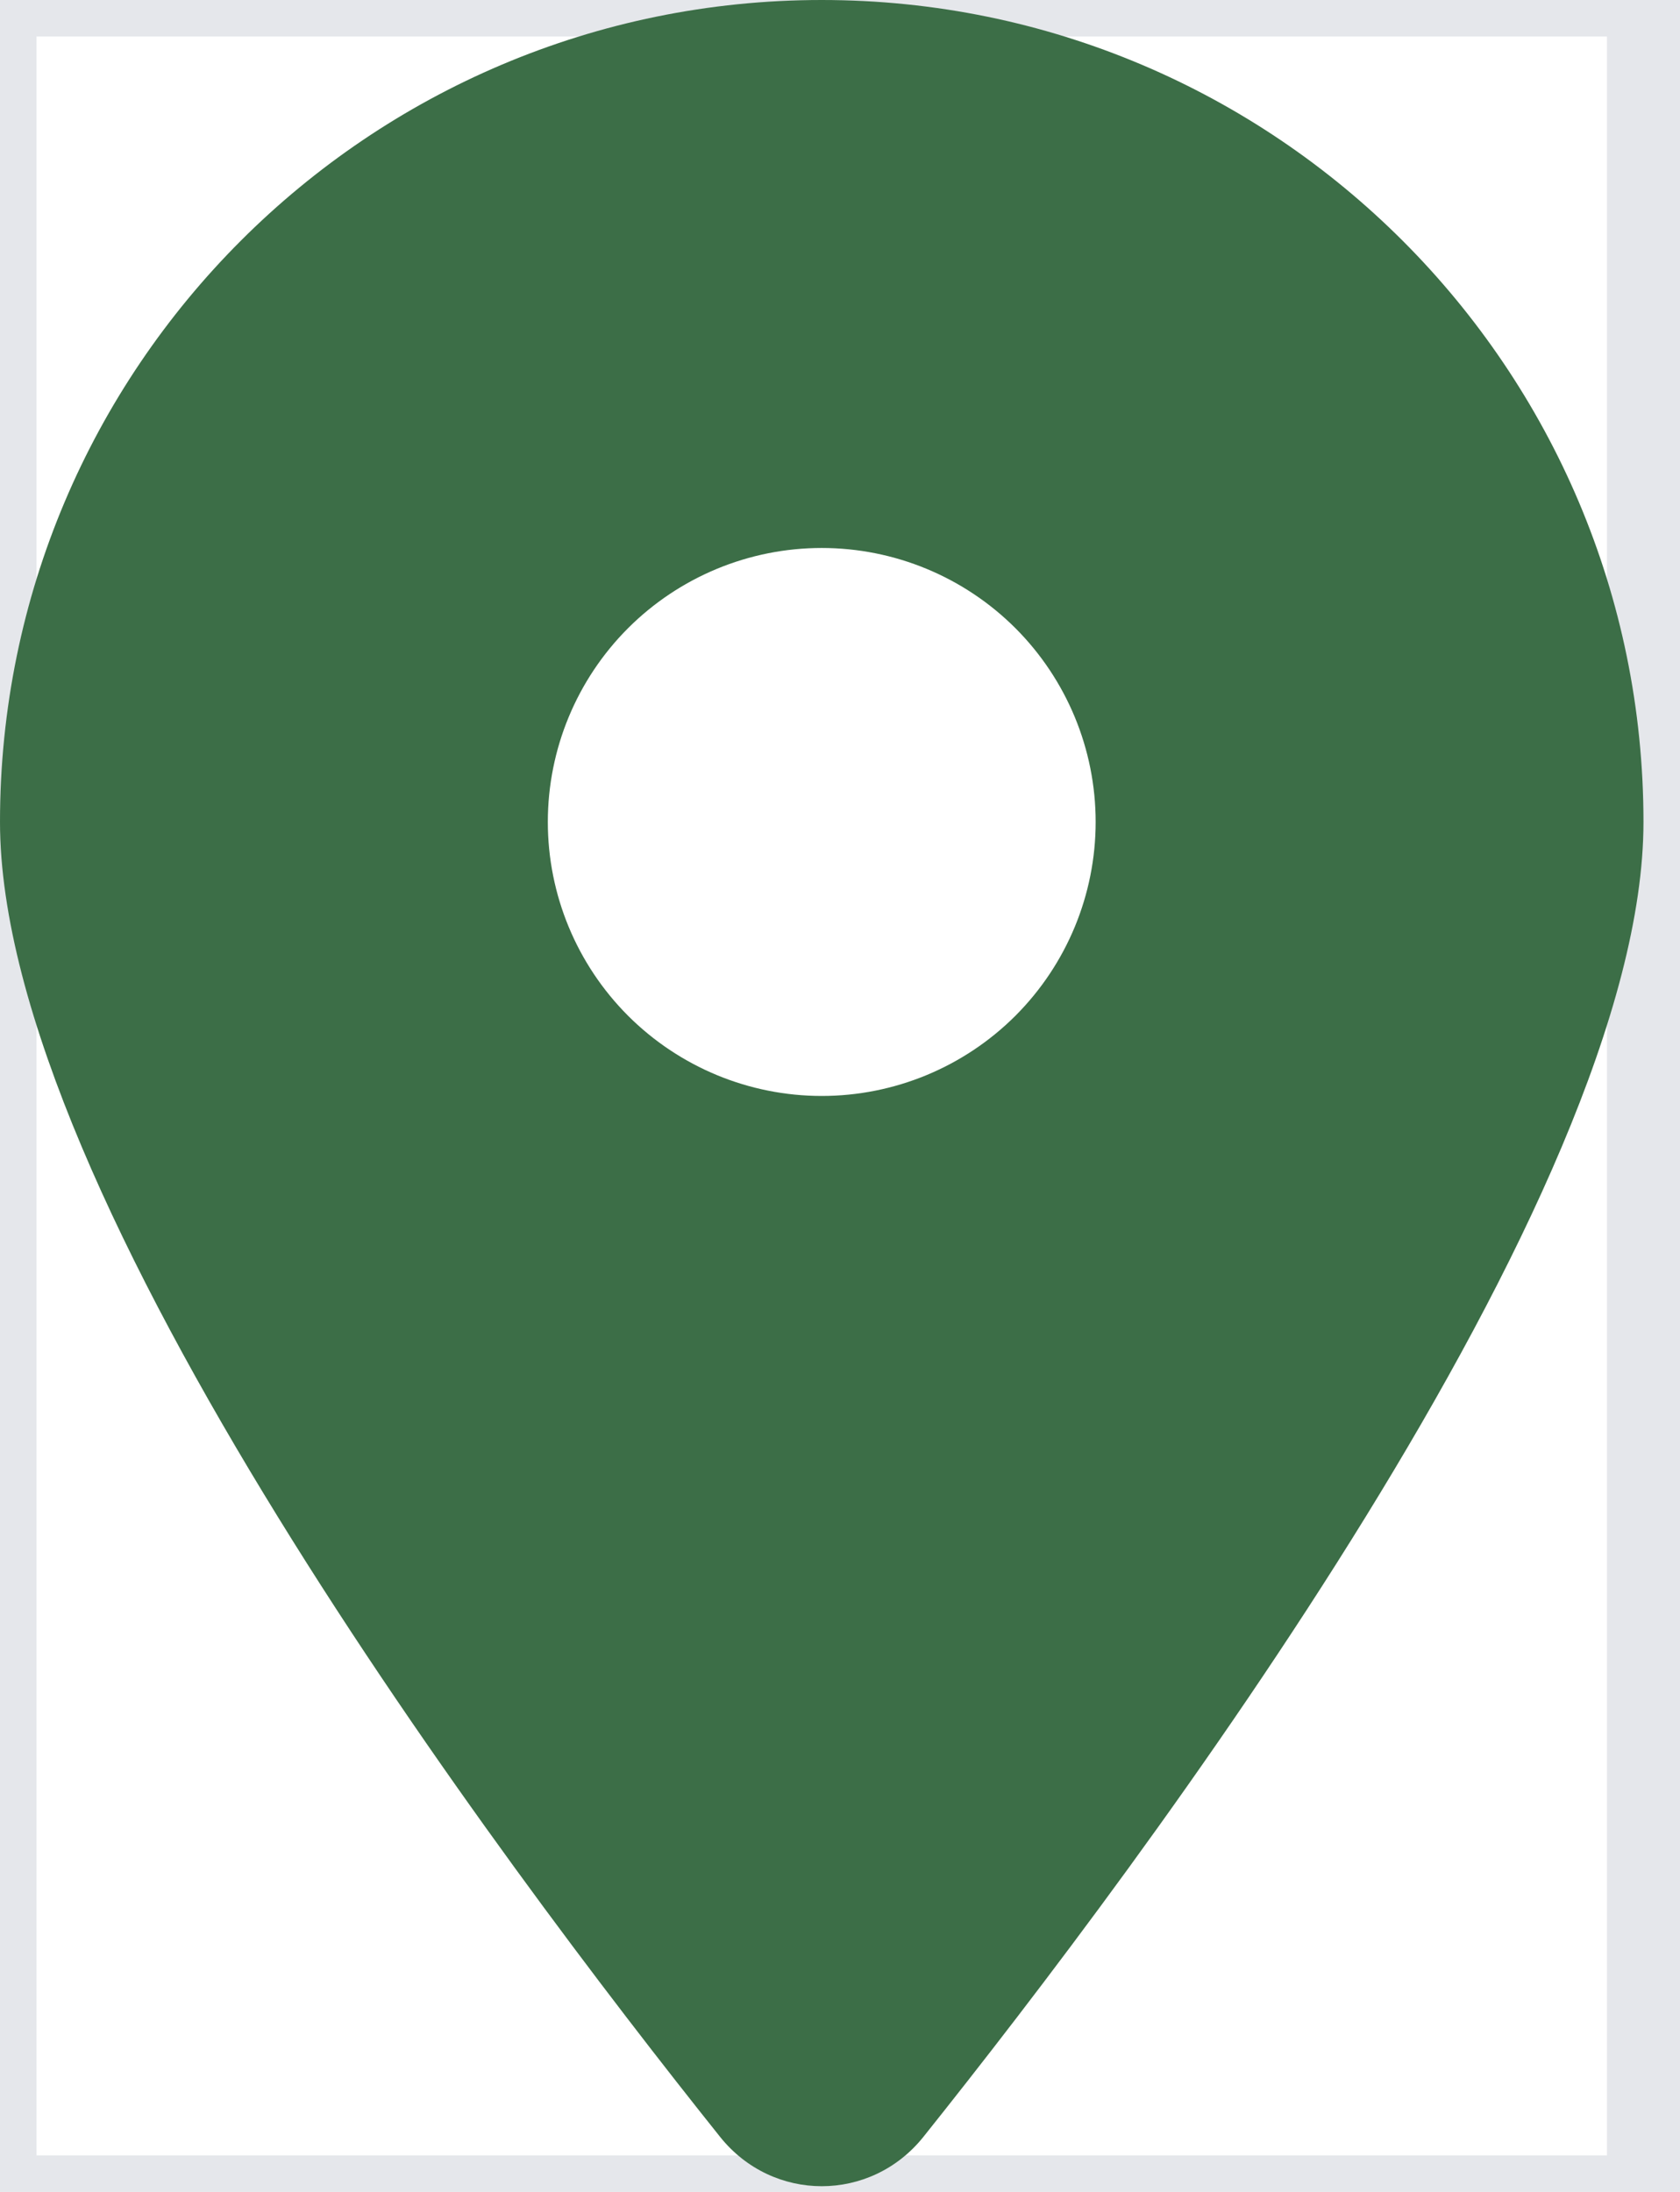 <svg width="23" height="30" viewBox="0 0 23 30" fill="none" xmlns="http://www.w3.org/2000/svg">
<path d="M22.5 30H0V0H22.5V30Z" stroke="#E5E7EB"/>
<g clip-path="url(#clip0_1_86)">
<path d="M12.639 29.25C15.645 25.488 22.5 16.371 22.5 11.25C22.5 5.039 17.461 0 11.25 0C5.039 0 0 5.039 0 11.25C0 16.371 6.855 25.488 9.861 29.25C10.582 30.146 11.918 30.146 12.639 29.25ZM11.25 7.5C12.245 7.5 13.198 7.895 13.902 8.598C14.605 9.302 15 10.255 15 11.25C15 12.245 14.605 13.198 13.902 13.902C13.198 14.605 12.245 15 11.25 15C10.255 15 9.302 14.605 8.598 13.902C7.895 13.198 7.5 12.245 7.5 11.25C7.5 10.255 7.895 9.302 8.598 8.598C9.302 7.895 10.255 7.5 11.25 7.5Z" fill="#3C6E47"/>
</g>
<defs>
<clipPath id="clip0_1_86">
<path d="M0 0H22.5V30H0V0Z" fill="white"/>
</clipPath>
</defs>
</svg>
